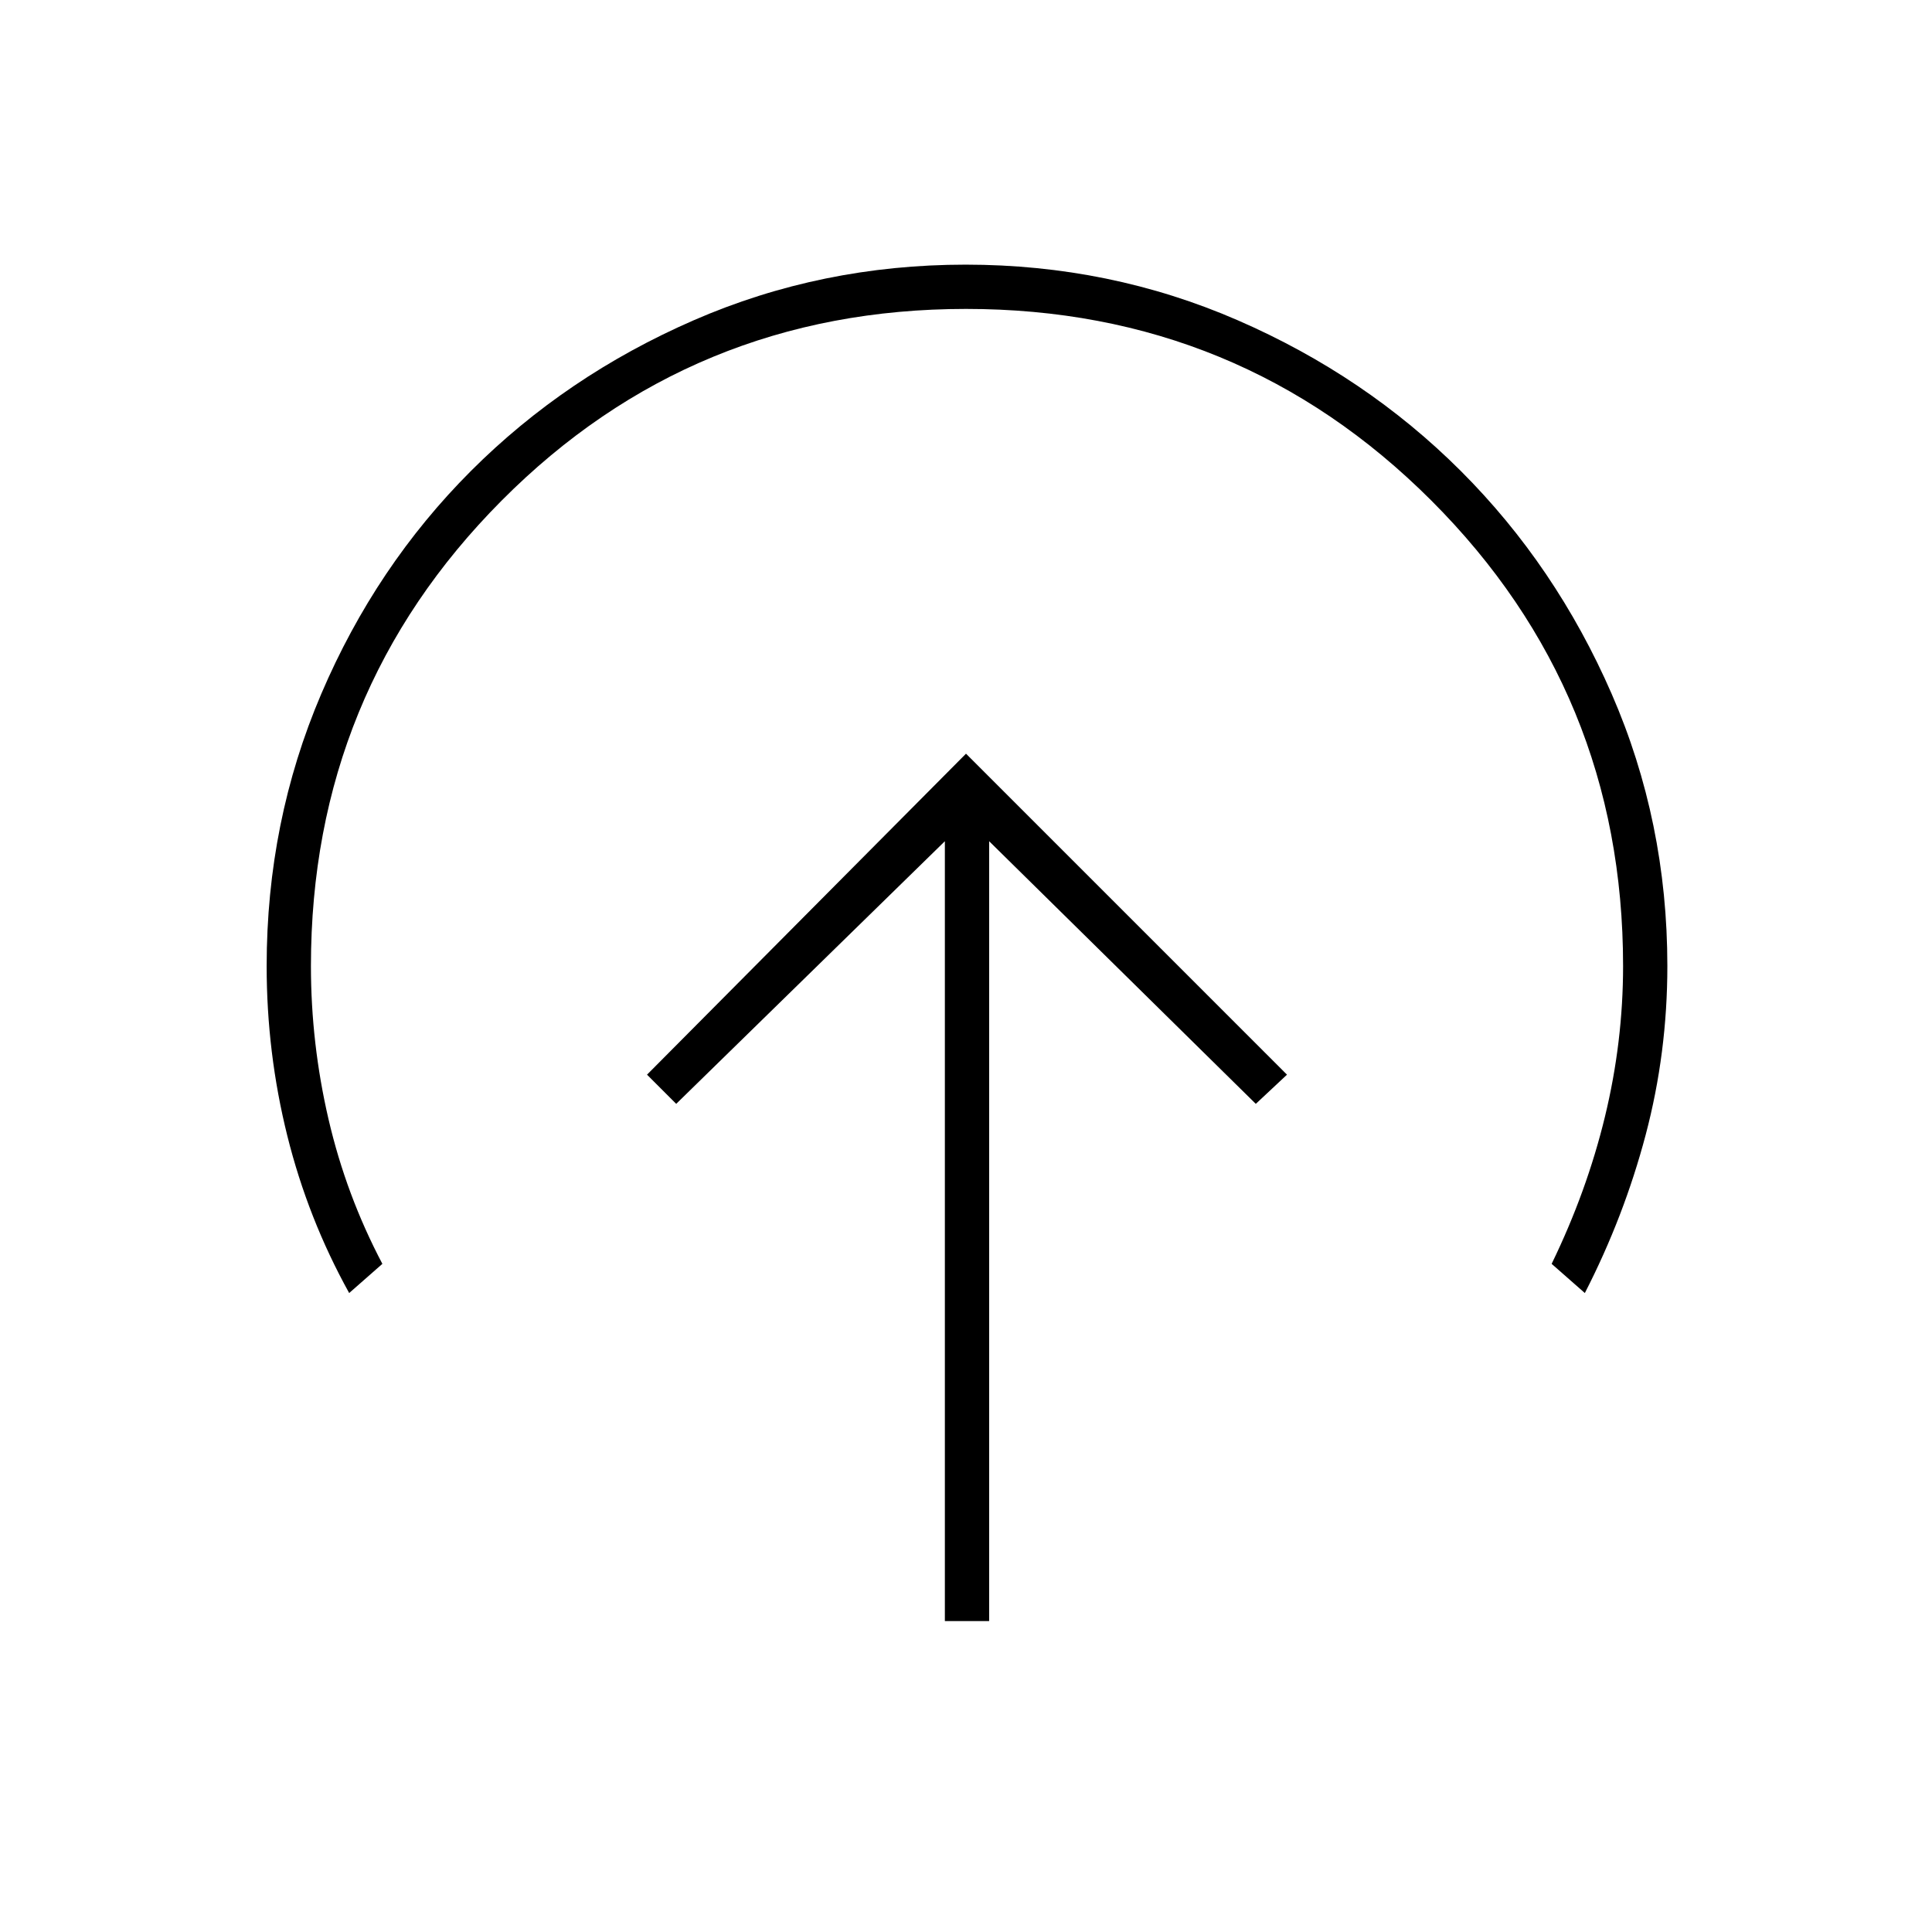 <svg xmlns="http://www.w3.org/2000/svg" height="48" viewBox="0 96 960 960" width="48"><path d="M480 470.5 321.5 630l14.5 14.5L469.5 514v387.5h22V514L624 644.5l15.5-14.5L480 470.5Zm-306.5 268q-20.5-37-30.75-78.186Q132.5 619.129 132.5 576q0-71.71 27.141-135.22 27.142-63.51 74.348-110.74 47.207-47.23 110.685-74.885Q408.152 227.5 479.826 227.5q71.674 0 135.232 27.655 63.559 27.655 110.824 74.885 47.266 47.23 74.942 110.74Q828.5 504.29 828.5 576q0 43.129-10.75 83.814Q807 700.5 787.5 738.5L771 724q17.5-36 26.5-73.174 9-37.174 9-74.826 0-136-95.25-231.25T480 249.5q-136 0-230.75 95.25T154.5 576q0 38.5 8.75 76.176Q172 689.853 190 724l-16.5 14.5Z"/></svg>